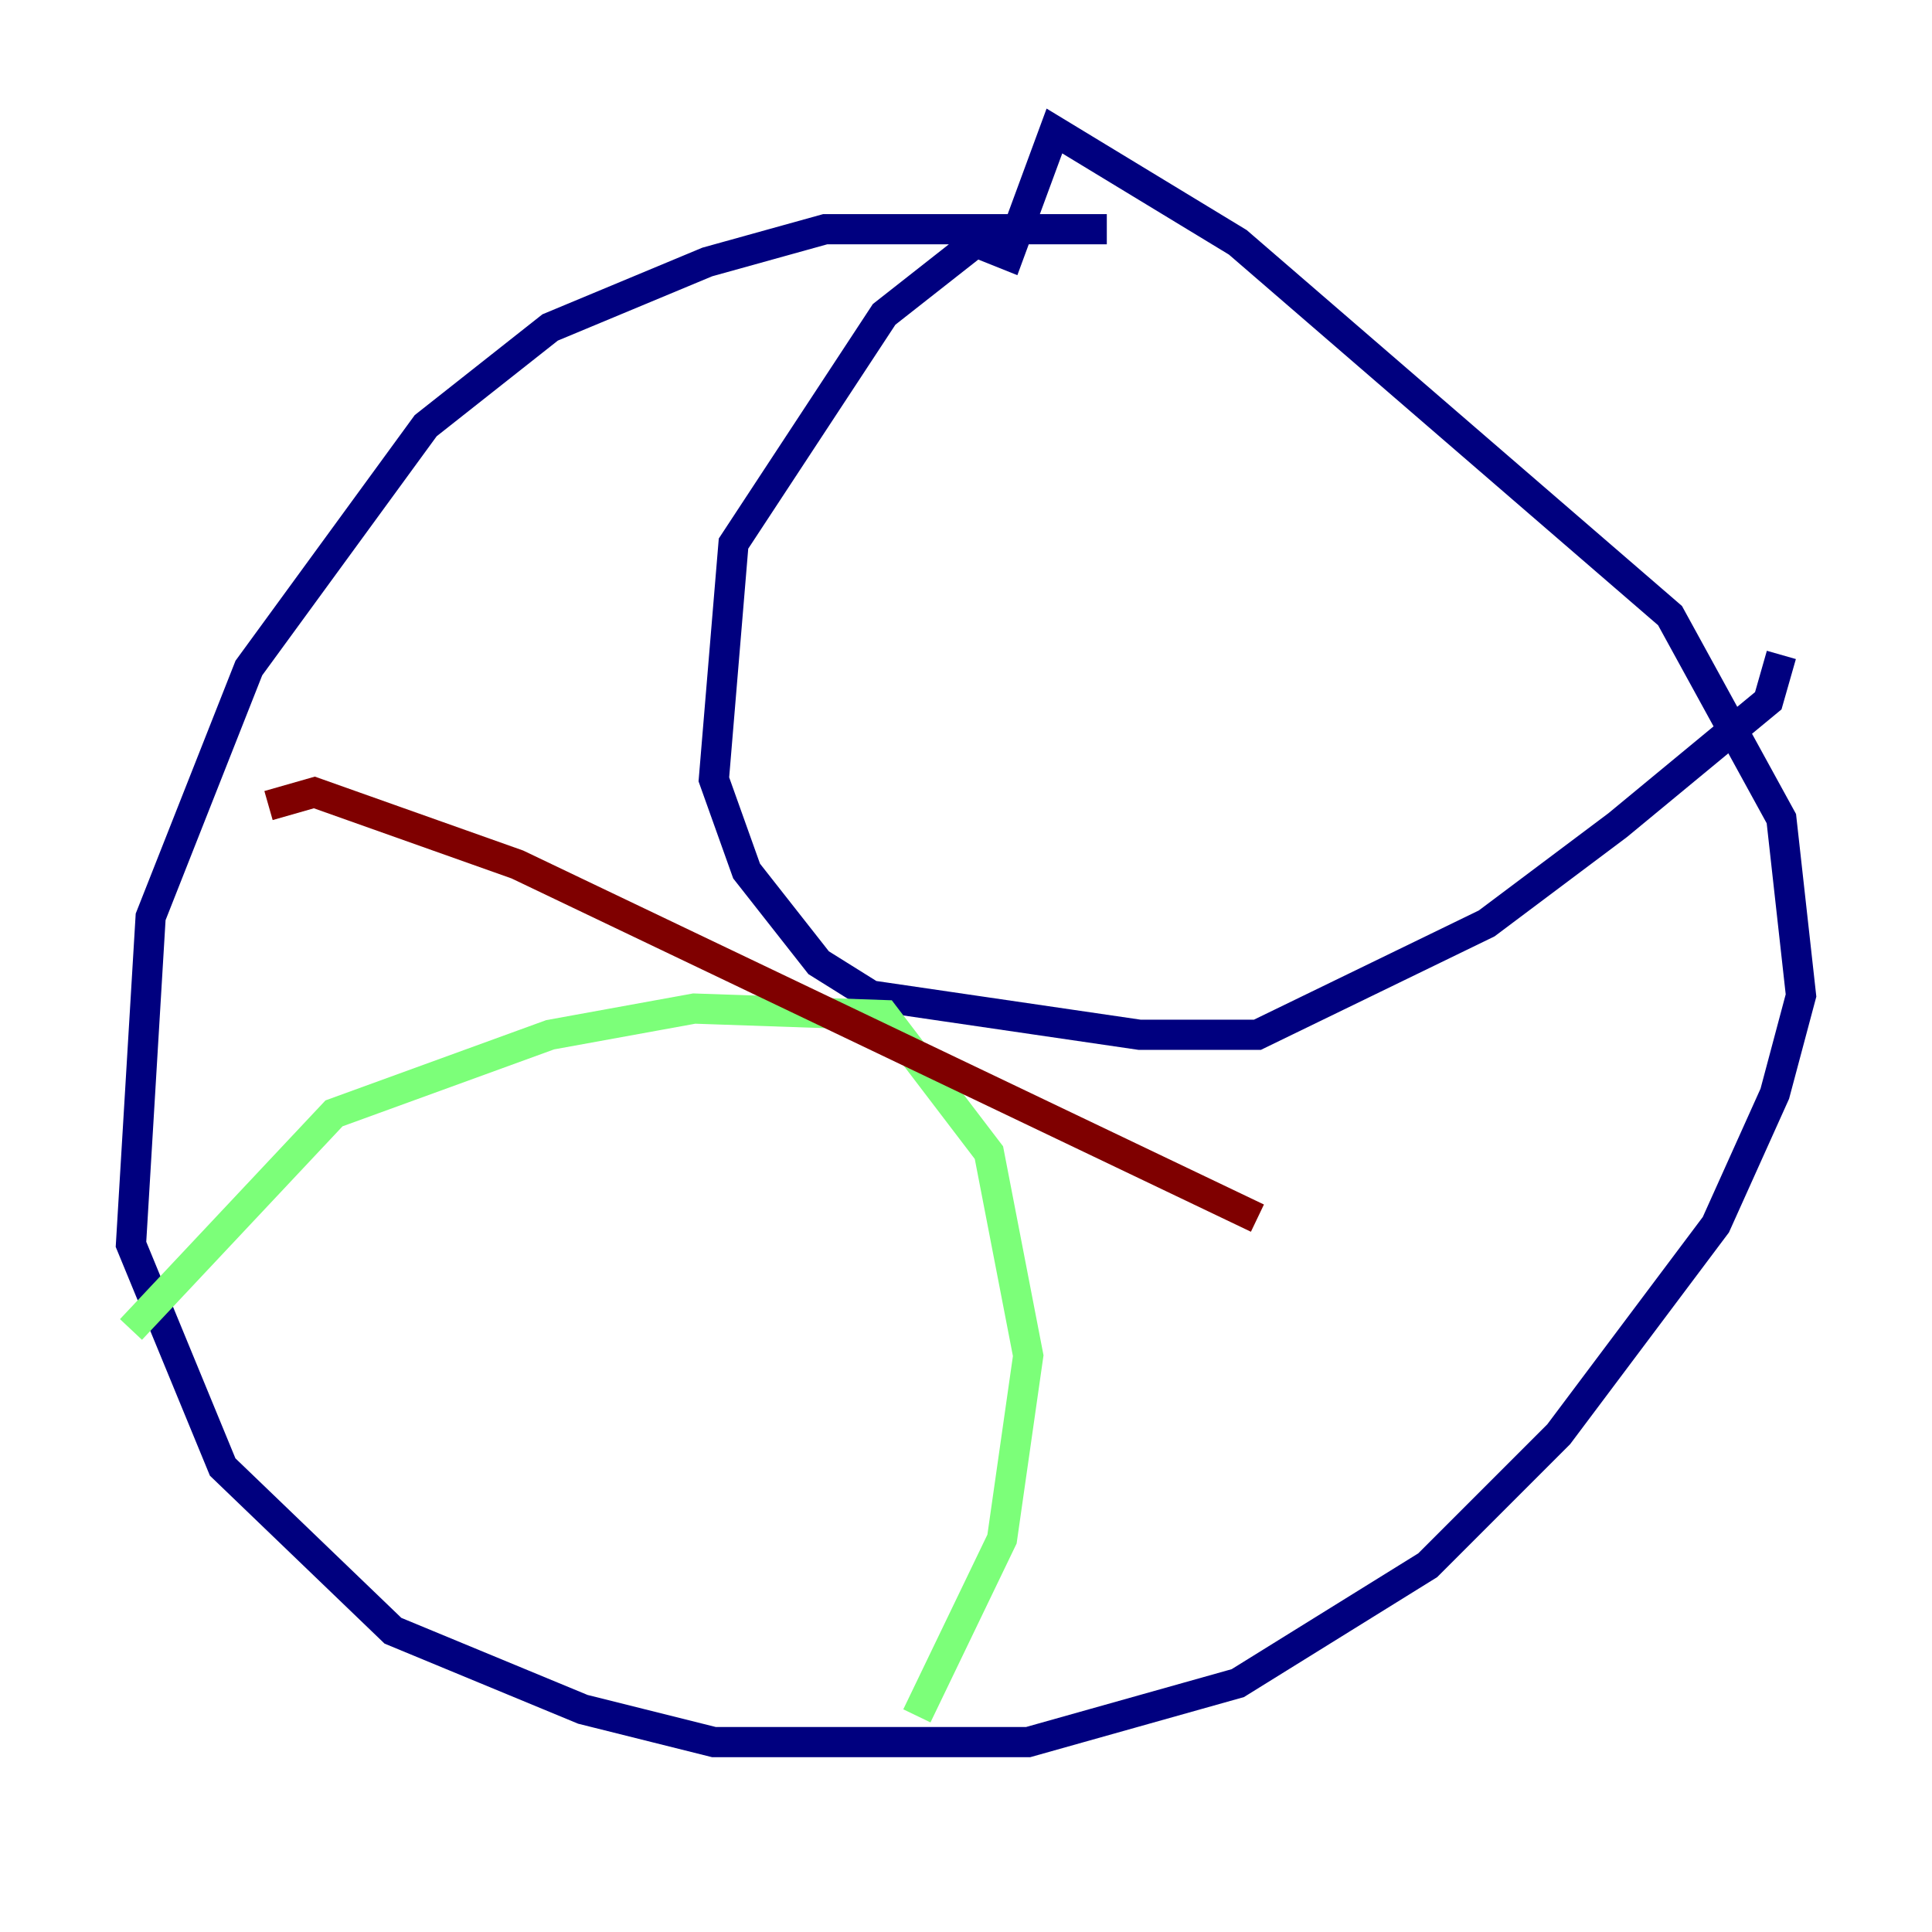 <?xml version="1.0" encoding="utf-8" ?>
<svg baseProfile="tiny" height="128" version="1.2" viewBox="0,0,128,128" width="128" xmlns="http://www.w3.org/2000/svg" xmlns:ev="http://www.w3.org/2001/xml-events" xmlns:xlink="http://www.w3.org/1999/xlink"><defs /><polyline fill="none" points="73.329,15.186 54.671,15.186 46.861,17.356 36.447,21.695 28.203,28.203 16.488,44.258 9.98,60.746 8.678,82.441 14.752,97.193 26.034,108.041 38.617,113.248 47.295,115.417 68.122,115.417 82.007,111.512 94.59,103.702 103.268,95.024 113.681,81.139 117.586,72.461 119.322,65.953 118.02,54.237 110.644,40.786 82.007,16.054 69.858,8.678 66.82,16.922 64.651,16.054 58.576,20.827 48.597,36.014 47.295,51.634 49.464,57.709 54.237,63.783 57.709,65.953 75.498,68.556 83.308,68.556 98.495,61.18 107.173,54.671 117.153,46.427 118.02,43.39" stroke="#00007f" stroke-width="2" /><polyline fill="none" points="8.678,88.081 22.129,73.763 36.447,68.556 45.993,66.82 58.576,67.254 65.519,76.366 68.122,89.817 66.386,101.966 60.746,113.681" stroke="#7cff79" stroke-width="2" /><polyline fill="none" points="17.79,53.37 20.827,52.502 34.278,57.275 83.308,80.705" stroke="#7f0000" stroke-width="2" /></svg>